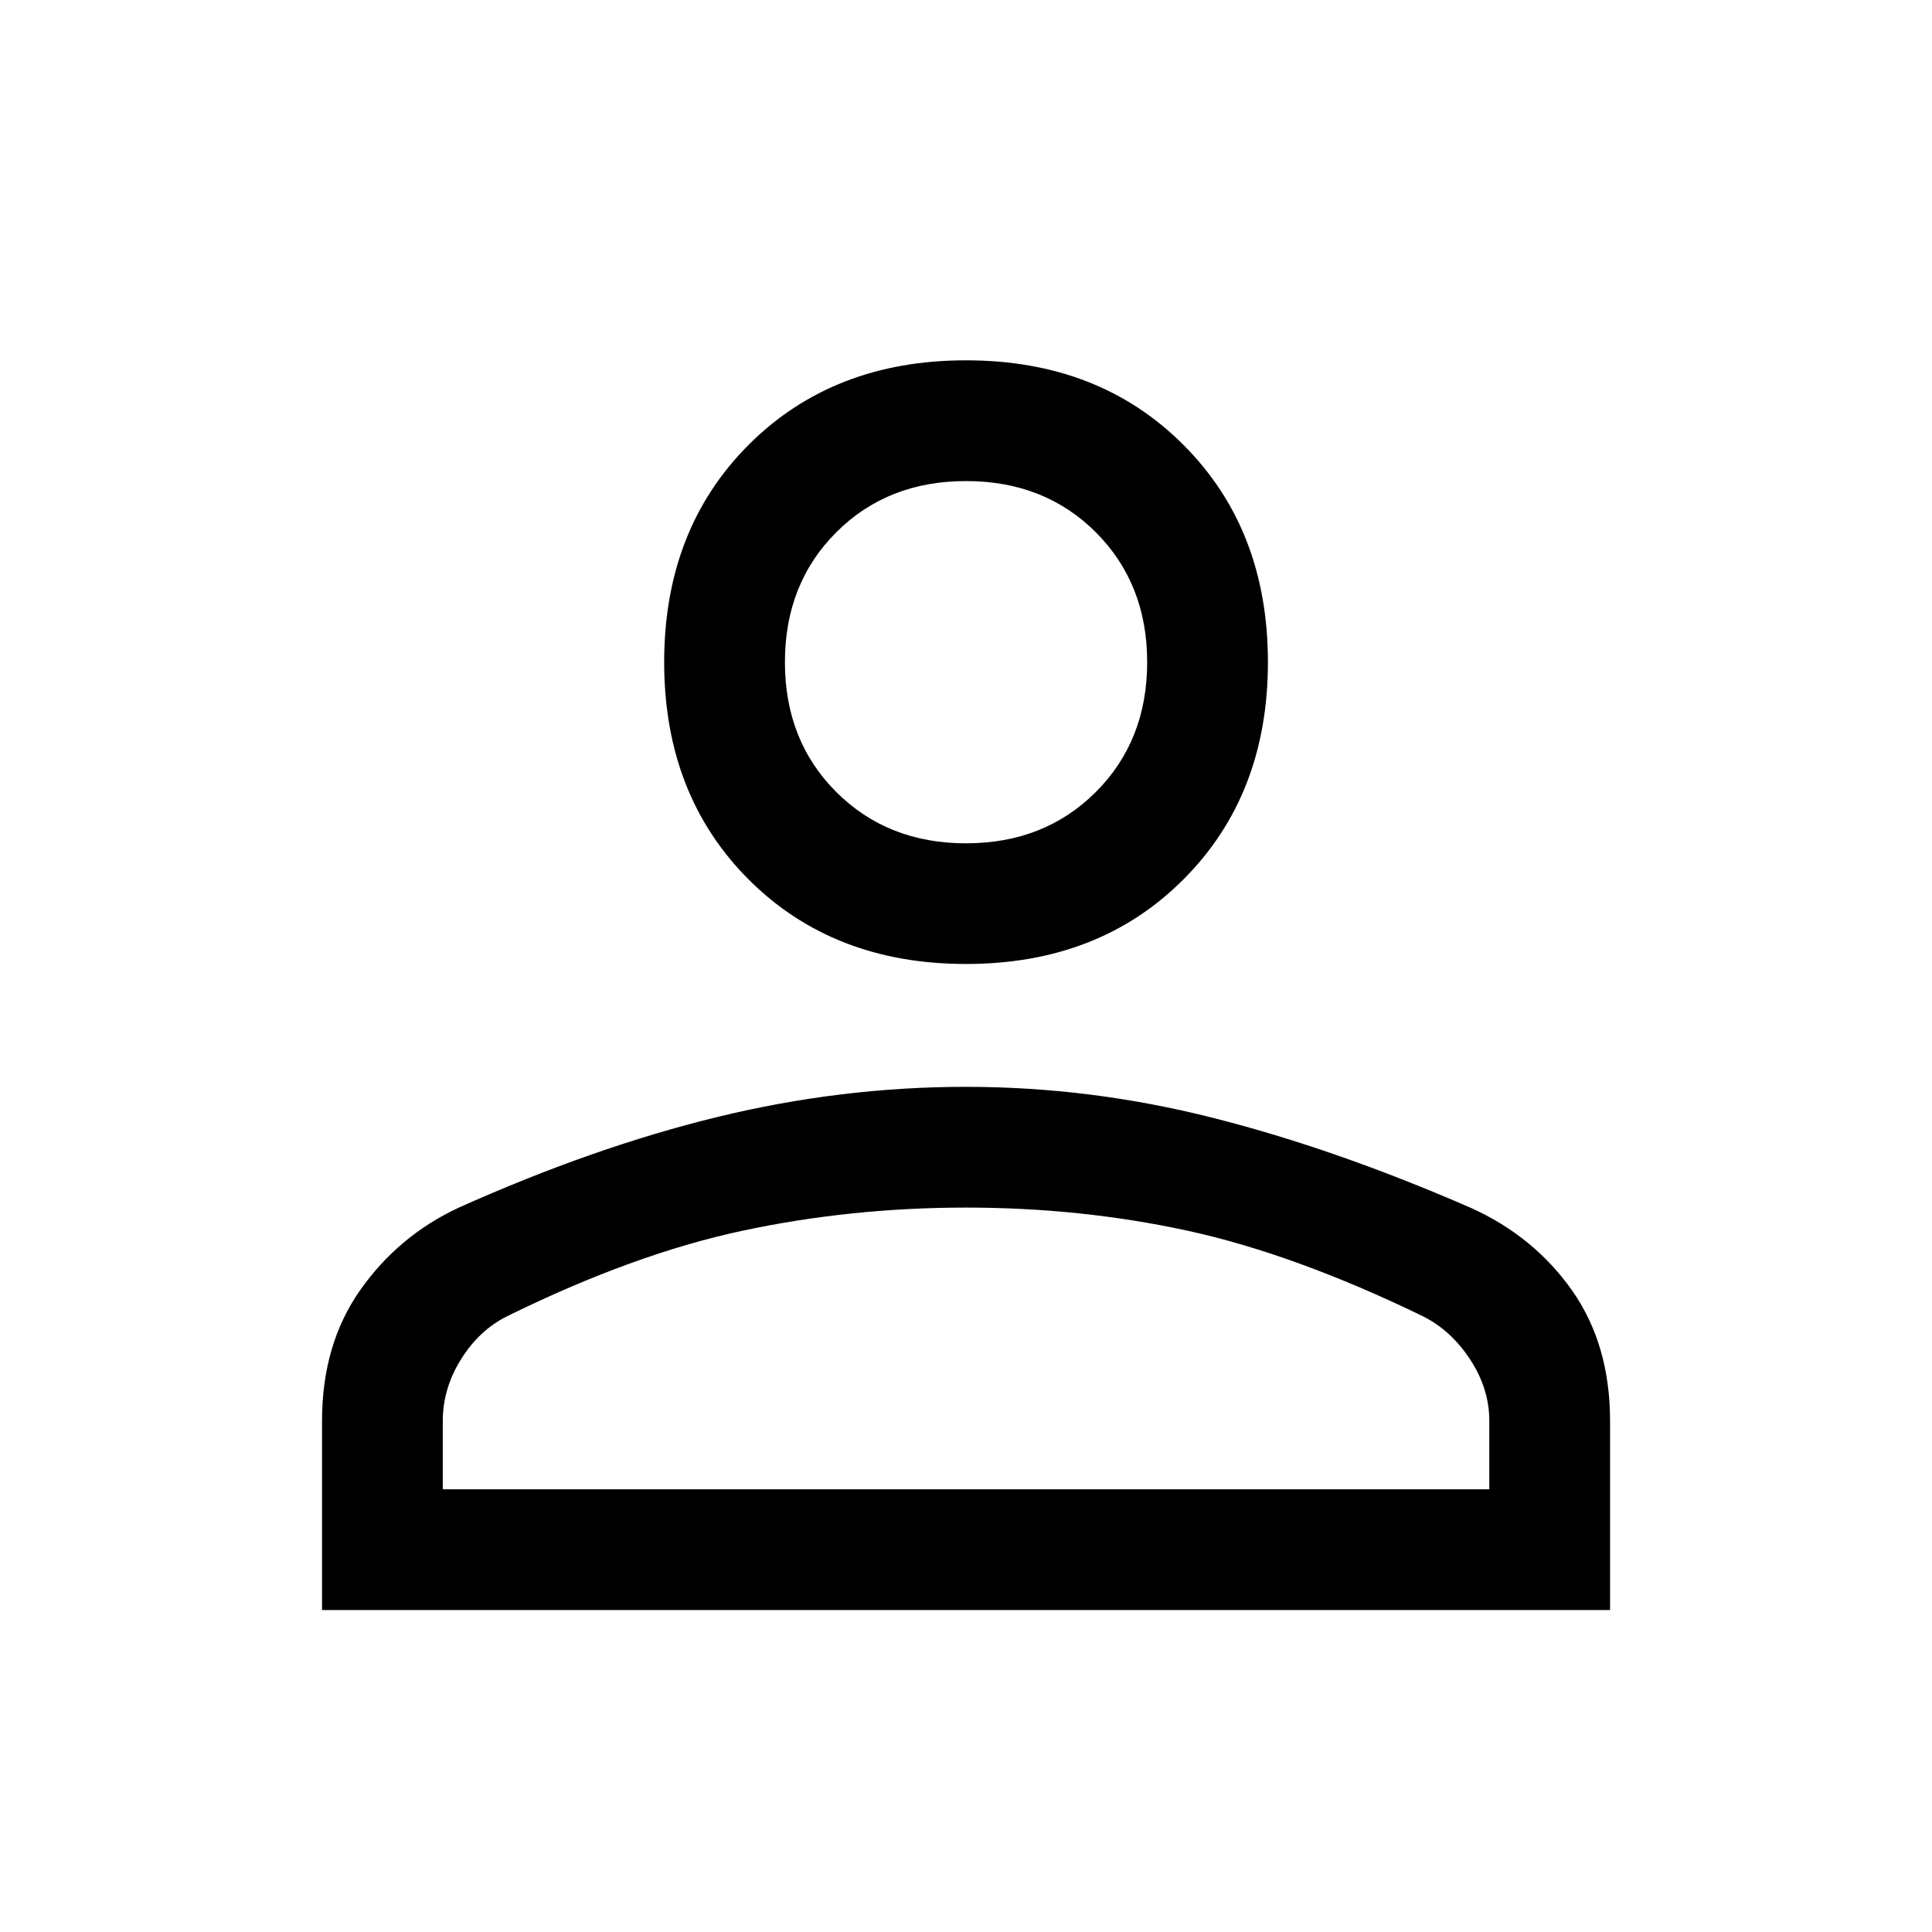 <svg width="22" height="22" viewBox="0 0 22 22" fill="none" xmlns="http://www.w3.org/2000/svg">
<path d="M11 10.977C9.992 10.977 9.167 10.657 8.525 10.015C7.884 9.373 7.563 8.548 7.563 7.54C7.563 6.532 7.884 5.707 8.525 5.065C9.167 4.423 9.992 4.103 11 4.103C12.009 4.103 12.834 4.423 13.475 5.065C14.117 5.707 14.438 6.532 14.438 7.54C14.438 8.548 14.117 9.373 13.475 10.015C12.834 10.657 12.009 10.977 11 10.977ZM3.667 18.334V16.18C3.667 15.599 3.812 15.102 4.102 14.69C4.393 14.277 4.767 13.964 5.225 13.751C6.249 13.292 7.231 12.948 8.17 12.719C9.11 12.49 10.053 12.376 11 12.376C11.947 12.376 12.887 12.494 13.819 12.731C14.751 12.967 15.728 13.309 16.751 13.755C17.229 13.971 17.612 14.284 17.901 14.694C18.189 15.104 18.334 15.599 18.334 16.18V18.334H3.667ZM5.042 16.959H16.959V16.18C16.959 15.935 16.886 15.702 16.741 15.481C16.596 15.259 16.416 15.095 16.202 14.988C15.225 14.514 14.331 14.19 13.521 14.014C12.711 13.838 11.871 13.751 11 13.751C10.13 13.751 9.282 13.838 8.457 14.014C7.632 14.19 6.738 14.514 5.775 14.988C5.561 15.095 5.386 15.259 5.248 15.481C5.111 15.702 5.042 15.935 5.042 16.18V16.959ZM11 9.603C11.596 9.603 12.089 9.408 12.479 9.018C12.868 8.629 13.063 8.136 13.063 7.54C13.063 6.944 12.868 6.452 12.479 6.062C12.089 5.672 11.596 5.478 11 5.478C10.405 5.478 9.912 5.672 9.522 6.062C9.133 6.452 8.938 6.944 8.938 7.54C8.938 8.136 9.133 8.629 9.522 9.018C9.912 9.408 10.405 9.603 11 9.603Z" fill="black"/>
</svg>

